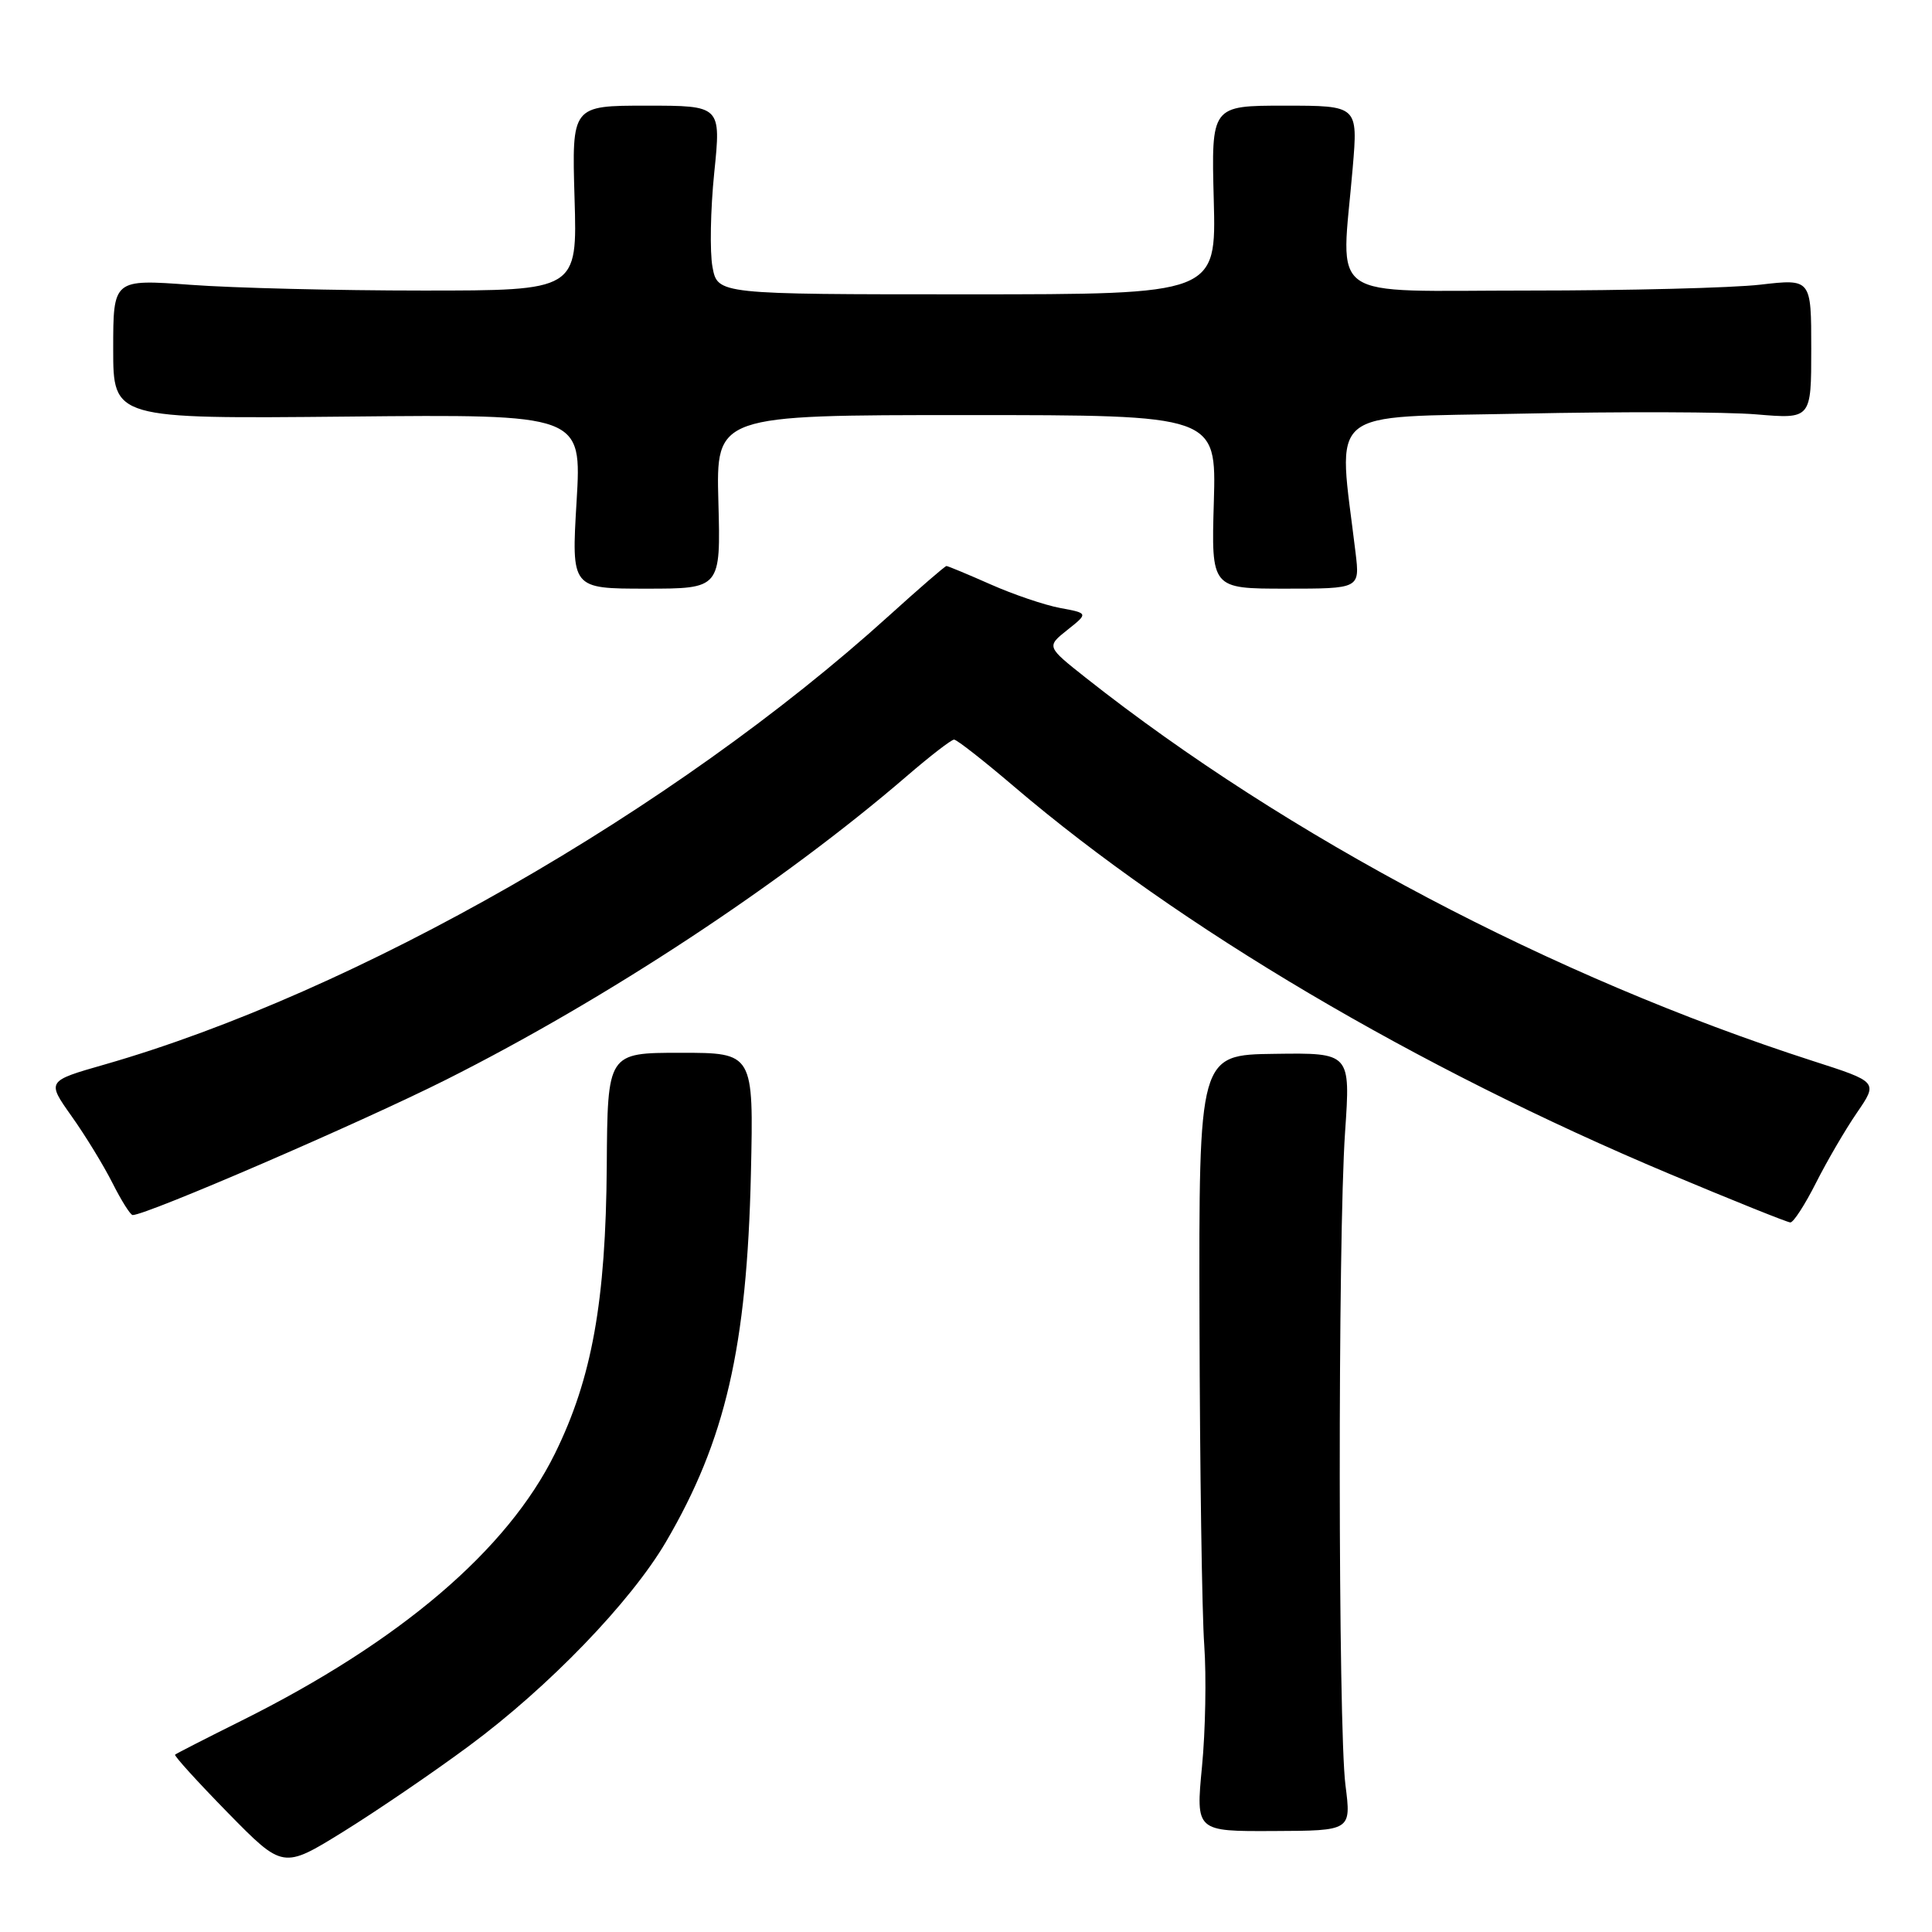 <?xml version="1.0" encoding="UTF-8" standalone="no"?>
<!DOCTYPE svg PUBLIC "-//W3C//DTD SVG 1.1//EN" "http://www.w3.org/Graphics/SVG/1.1/DTD/svg11.dtd" >
<svg xmlns="http://www.w3.org/2000/svg" xmlns:xlink="http://www.w3.org/1999/xlink" version="1.1" viewBox="0 0 256 256">
 <g >
 <path fill="currentColor"
d=" M 62.14 231.35 C 72.69 223.55 83.57 212.27 88.24 204.31 C 96.13 190.84 98.97 178.53 99.50 155.50 C 99.86 139.50 99.86 139.50 90.18 139.50 C 80.50 139.50 80.50 139.50 80.40 154.50 C 80.27 172.46 78.44 182.63 73.54 192.59 C 67.23 205.40 53.01 217.53 32.00 228.00 C 27.32 230.33 23.37 232.35 23.20 232.50 C 23.04 232.65 26.19 236.11 30.20 240.21 C 37.50 247.65 37.50 247.65 45.50 242.70 C 49.90 239.97 57.39 234.87 62.14 231.35 Z  M 178.28 236.54 C 177.30 228.91 177.26 164.00 178.23 150.00 C 178.95 139.50 178.95 139.50 168.90 139.64 C 158.85 139.77 158.85 139.77 158.94 175.14 C 158.99 194.59 159.27 213.88 159.57 218.00 C 159.86 222.12 159.73 229.36 159.27 234.09 C 158.45 242.67 158.45 242.67 168.75 242.62 C 179.05 242.58 179.05 242.58 178.28 236.54 Z  M 240.62 156.75 C 242.08 153.86 244.52 149.67 246.06 147.43 C 248.85 143.36 248.85 143.36 240.17 140.57 C 205.82 129.49 170.58 110.91 143.85 89.79 C 138.66 85.68 138.66 85.68 141.43 83.47 C 144.21 81.26 144.21 81.26 140.47 80.56 C 138.42 80.18 134.27 78.77 131.25 77.43 C 128.22 76.09 125.60 75.00 125.41 75.00 C 125.22 75.00 121.79 77.97 117.78 81.60 C 89.32 107.38 47.15 131.50 13.84 141.06 C 6.19 143.25 6.19 143.25 9.47 147.88 C 11.28 150.42 13.72 154.41 14.90 156.75 C 16.08 159.09 17.28 161.00 17.58 161.00 C 19.43 161.00 47.75 148.77 59.10 143.07 C 80.44 132.34 103.61 117.08 120.14 102.85 C 123.24 100.18 126.06 98.00 126.42 98.00 C 126.78 98.00 130.37 100.81 134.40 104.25 C 156.28 122.90 187.74 141.49 221.20 155.54 C 229.61 159.07 236.83 161.97 237.23 161.98 C 237.64 161.99 239.16 159.64 240.62 156.75 Z  M 95.19 66.50 C 94.88 55.00 94.88 55.00 128.03 55.00 C 161.17 55.00 161.17 55.00 160.84 66.50 C 160.50 78.00 160.50 78.00 170.34 78.00 C 180.19 78.00 180.19 78.00 179.62 73.25 C 177.27 53.67 175.24 55.37 201.65 54.81 C 214.77 54.53 228.76 54.57 232.75 54.91 C 240.00 55.52 240.00 55.52 240.00 46.23 C 240.00 36.94 240.00 36.94 233.25 37.72 C 229.54 38.15 215.70 38.50 202.50 38.50 C 175.24 38.50 177.72 40.23 179.24 22.25 C 179.94 14.00 179.94 14.00 170.22 14.00 C 160.50 14.00 160.50 14.00 160.83 26.50 C 161.16 39.00 161.16 39.00 128.13 39.00 C 95.09 39.00 95.09 39.00 94.41 35.39 C 94.04 33.41 94.14 27.78 94.64 22.89 C 95.55 14.00 95.55 14.00 85.66 14.00 C 75.77 14.00 75.77 14.00 76.13 26.25 C 76.50 38.50 76.50 38.50 56.00 38.50 C 44.72 38.50 30.89 38.16 25.25 37.74 C 15.00 36.99 15.00 36.99 15.00 46.24 C 15.00 55.50 15.00 55.50 46.04 55.20 C 77.09 54.89 77.09 54.89 76.40 66.45 C 75.71 78.00 75.71 78.00 85.60 78.00 C 95.50 78.00 95.50 78.00 95.19 66.50 Z "/>
</g>
</svg>